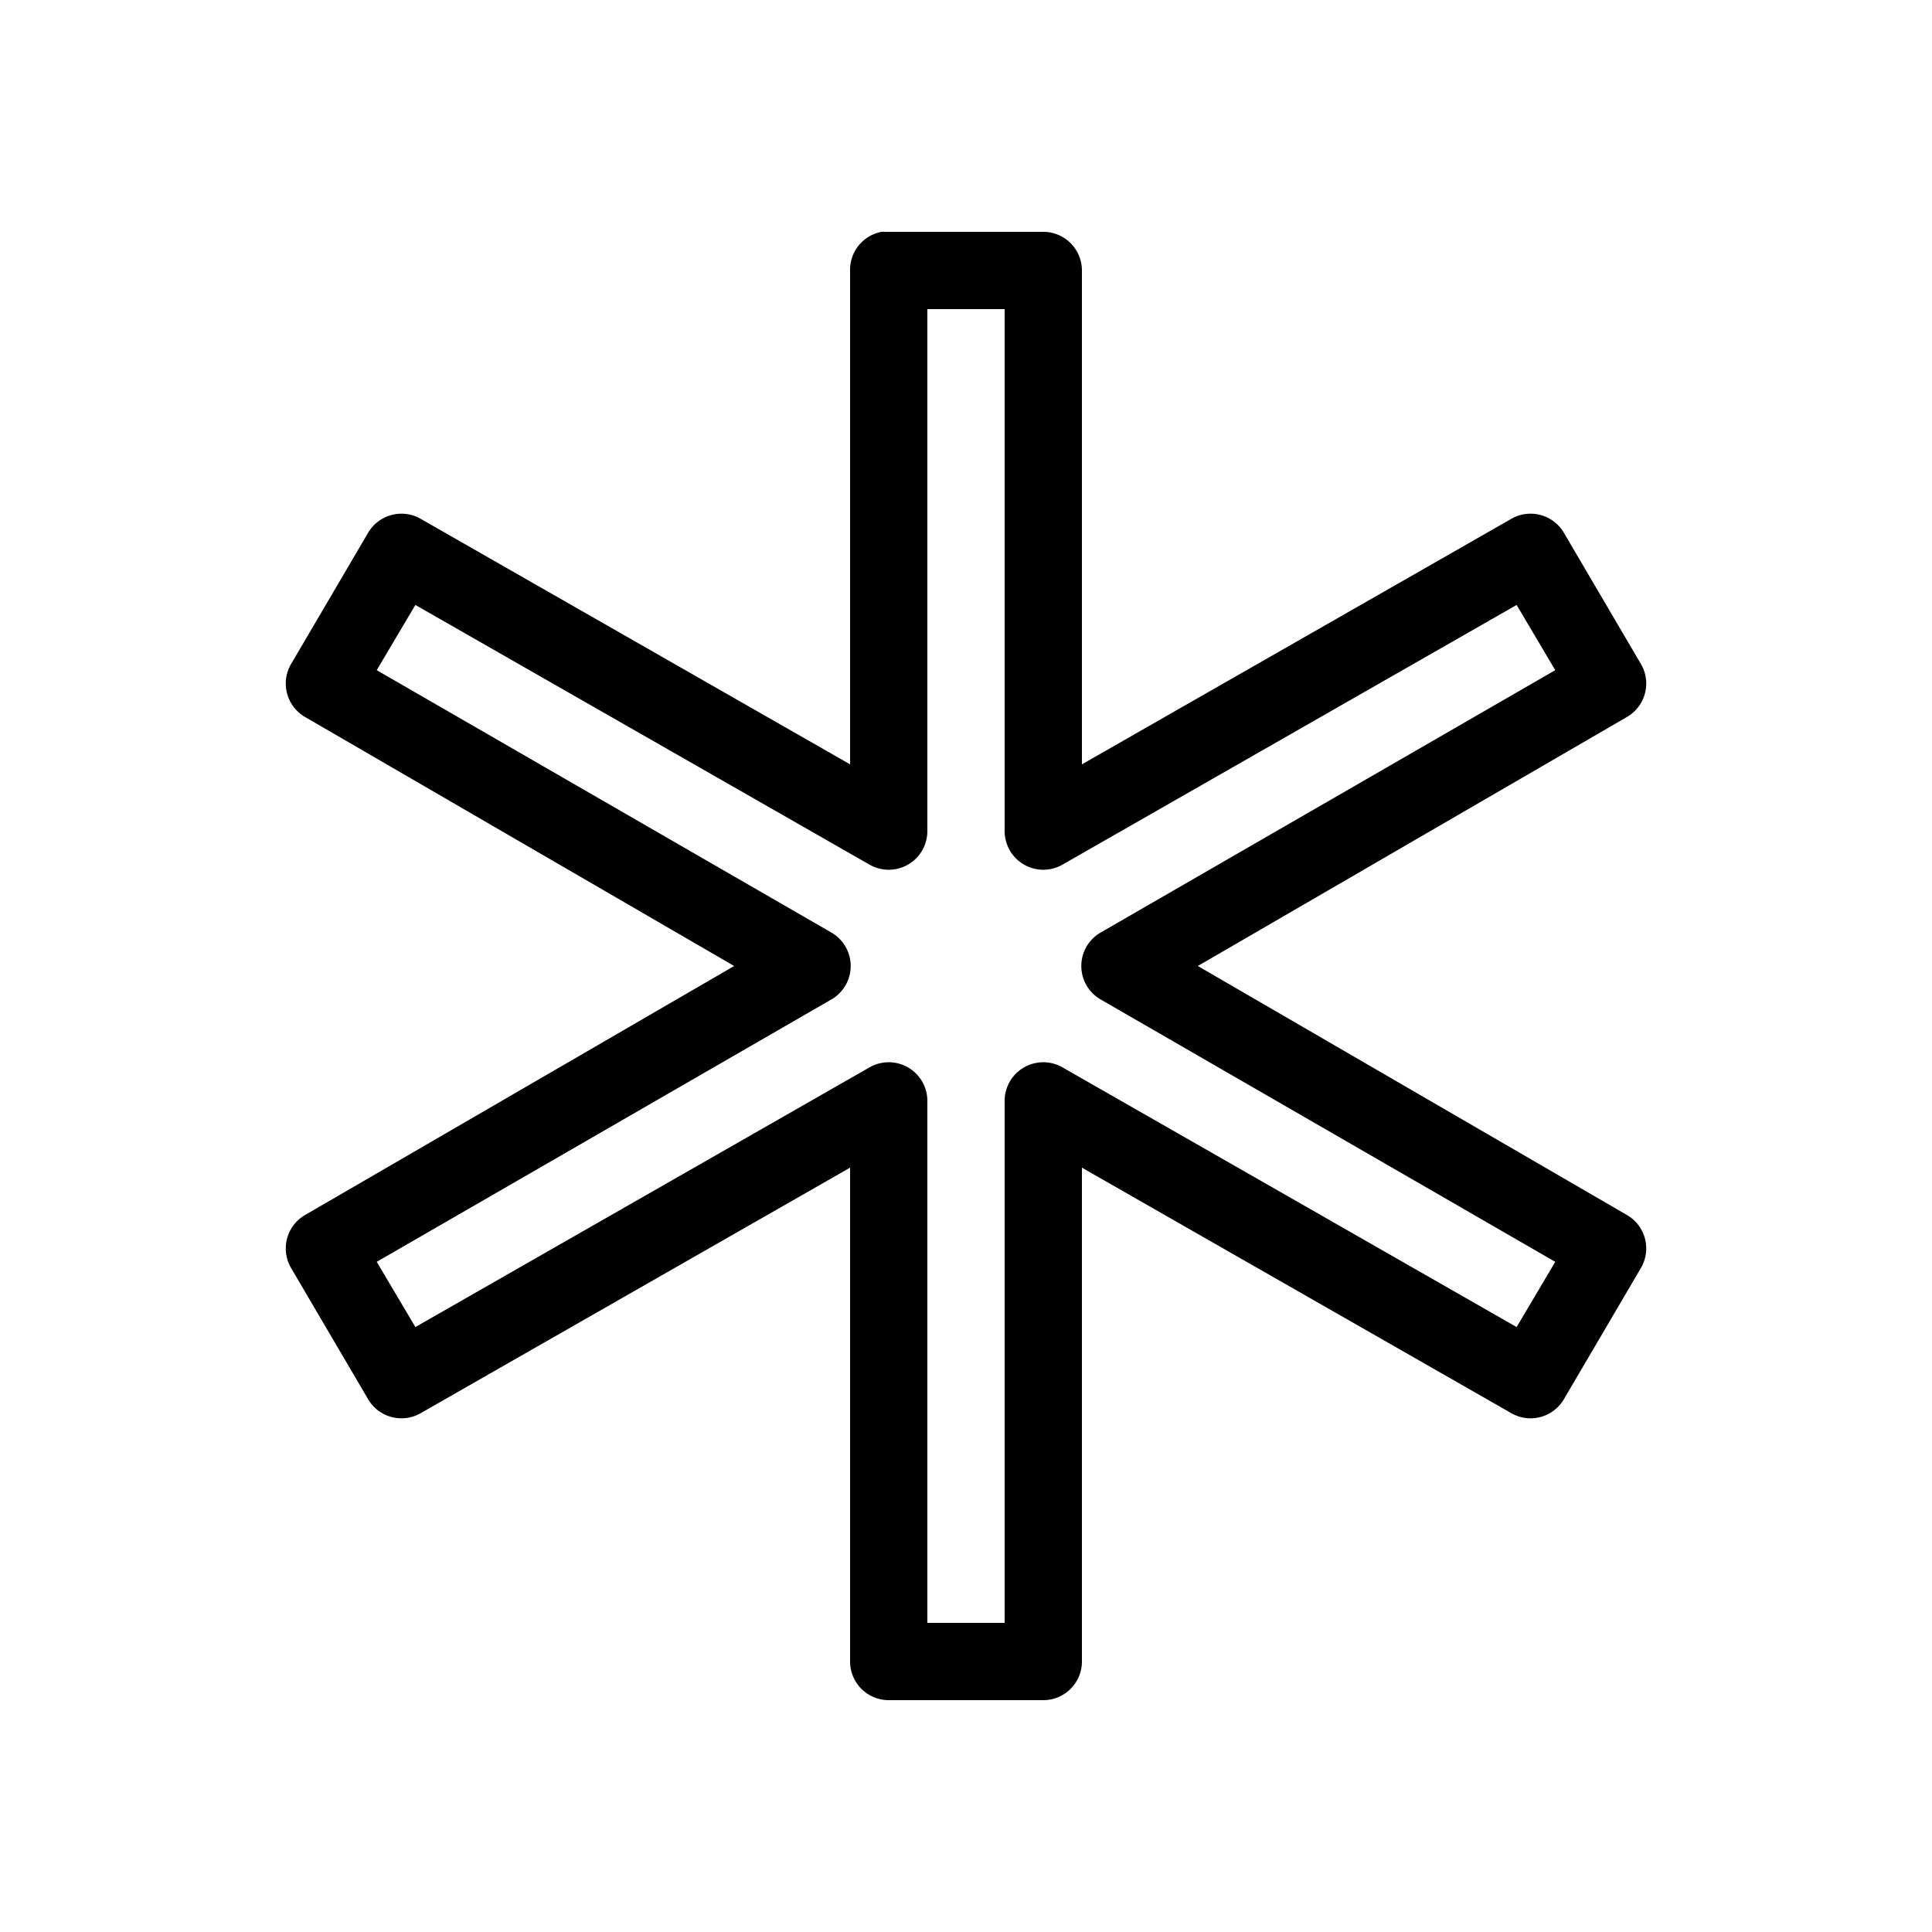 <svg xmlns="http://www.w3.org/2000/svg" enable-background="new 0 0 50 50" viewBox="0 0 50 50" style="fill:#000;fill-opacity:1"><path d="M 22.812 6 A 1 1 0 0 0 22 7 L 22 19.781 L 10.906 13.438 A 1 1 0 0 0 9.531 13.781 L 7.531 17.188 A 1 1 0 0 0 7.906 18.562 L 19 25 L 7.906 31.438 A 1 1 0 0 0 7.531 32.812 L 9.531 36.219 A 1 1 0 0 0 10.906 36.562 L 22 30.219 L 22 43 A 1 1 0 0 0 23 44 L 27 44 A 1 1 0 0 0 28 43 L 28 30.219 L 39.094 36.562 A 1 1 0 0 0 40.469 36.219 L 42.469 32.812 A 1 1 0 0 0 42.094 31.438 L 31 25 L 42.094 18.562 A 1 1 0 0 0 42.469 17.188 L 40.469 13.781 A 1 1 0 0 0 39.094 13.438 L 28 19.781 L 28 7 A 1 1 0 0 0 27 6 L 23 6 A 1 1 0 0 0 22.906 6 A 1 1 0 0 0 22.812 6 z M 24 8 L 26 8 L 26 21.5 A 1 1 0 0 0 27.5 22.375 L 39.25 15.656 L 40.25 17.344 L 28.5 24.125 A 1 1 0 0 0 28.5 25.875 L 40.25 32.656 L 39.25 34.344 L 27.5 27.625 A 1 1 0 0 0 26 28.5 L 26 42 L 24 42 L 24 28.5 A 1 1 0 0 0 22.5 27.625 L 10.75 34.344 L 9.75 32.656 L 21.5 25.875 A 1 1 0 0 0 21.5 24.125 L 9.75 17.344 L 10.75 15.656 L 22.5 22.375 A 1 1 0 0 0 24 21.5 L 24 8 z" color="#000" enable-background="accumulate" font-family="Bitstream Vera Sans" overflow="visible" style="text-indent:0;text-align:start;line-height:normal;text-transform:none;block-progression:tb;-inkscape-font-specification:Bitstream Vera Sans"/></svg>